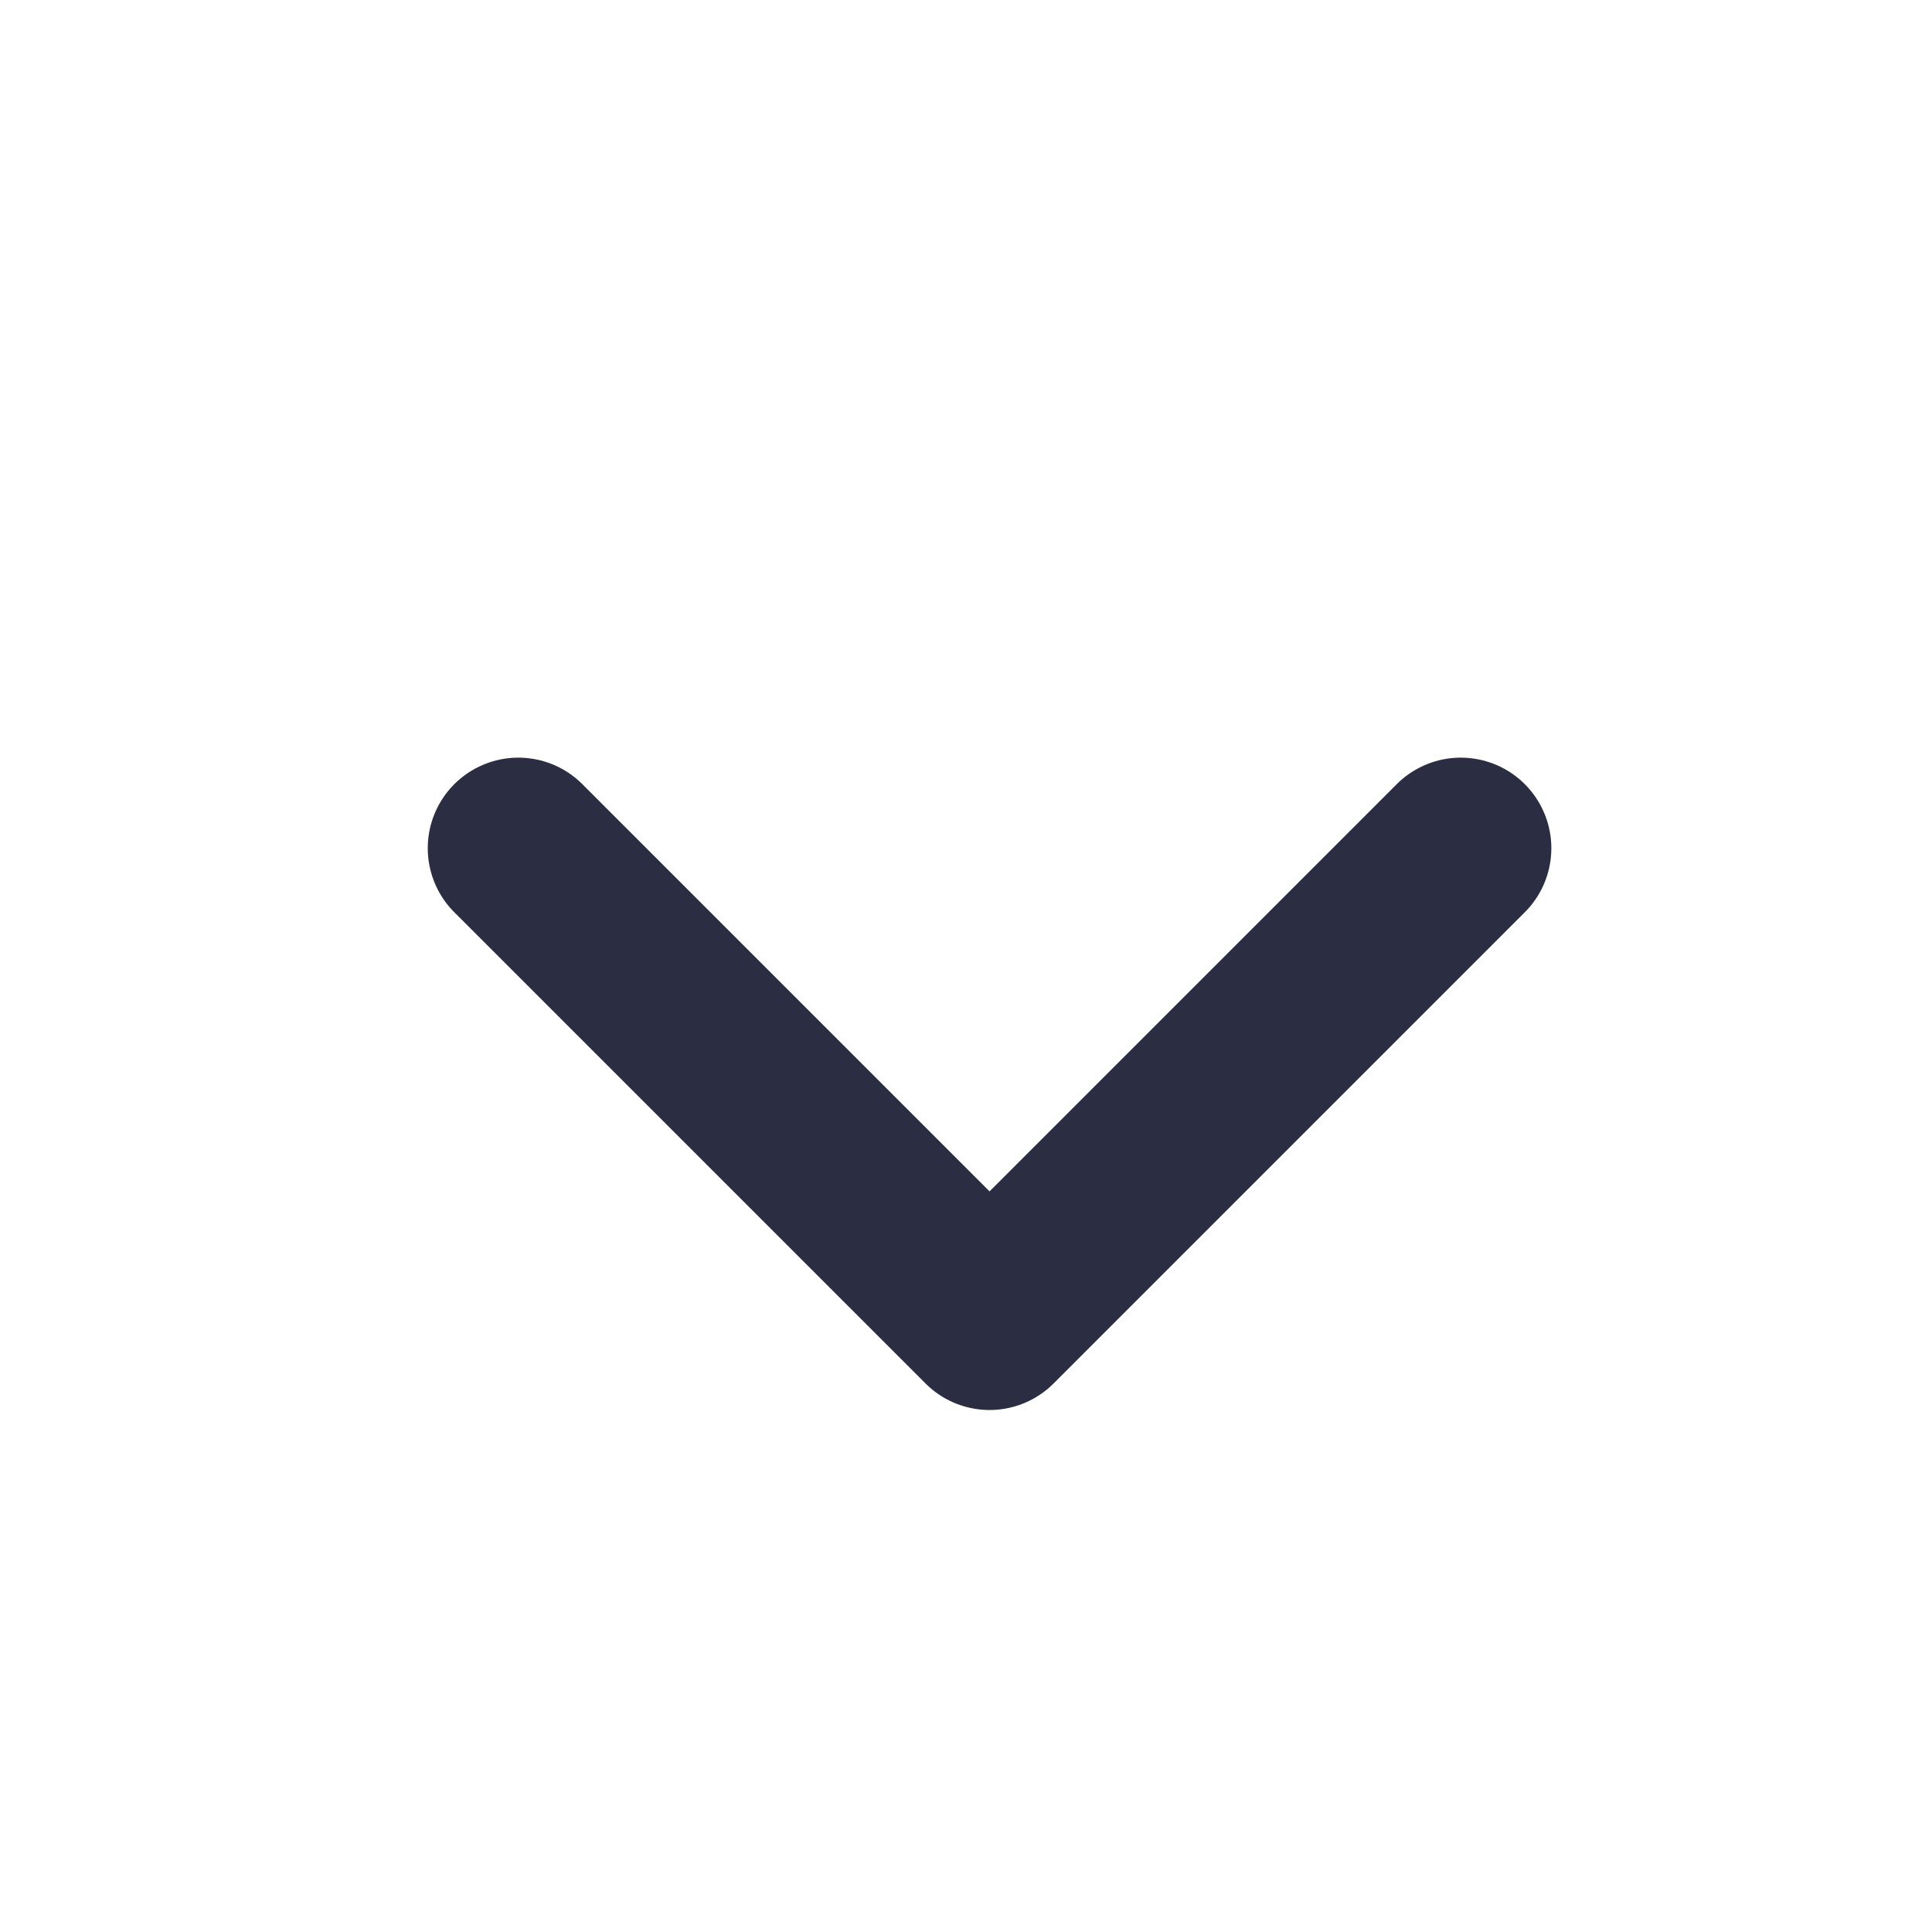 <svg xmlns="http://www.w3.org/2000/svg" width="32" height="32" viewBox="0 0 32 32">
    <path fill="none" fill-rule="evenodd" stroke="#2B2D42" stroke-linecap="round" stroke-linejoin="round" stroke-width="3" d="M12.488 10.146L20.293 17.951 12.488 25.756" transform="rotate(90 16.39 17.951)"/>
</svg>

